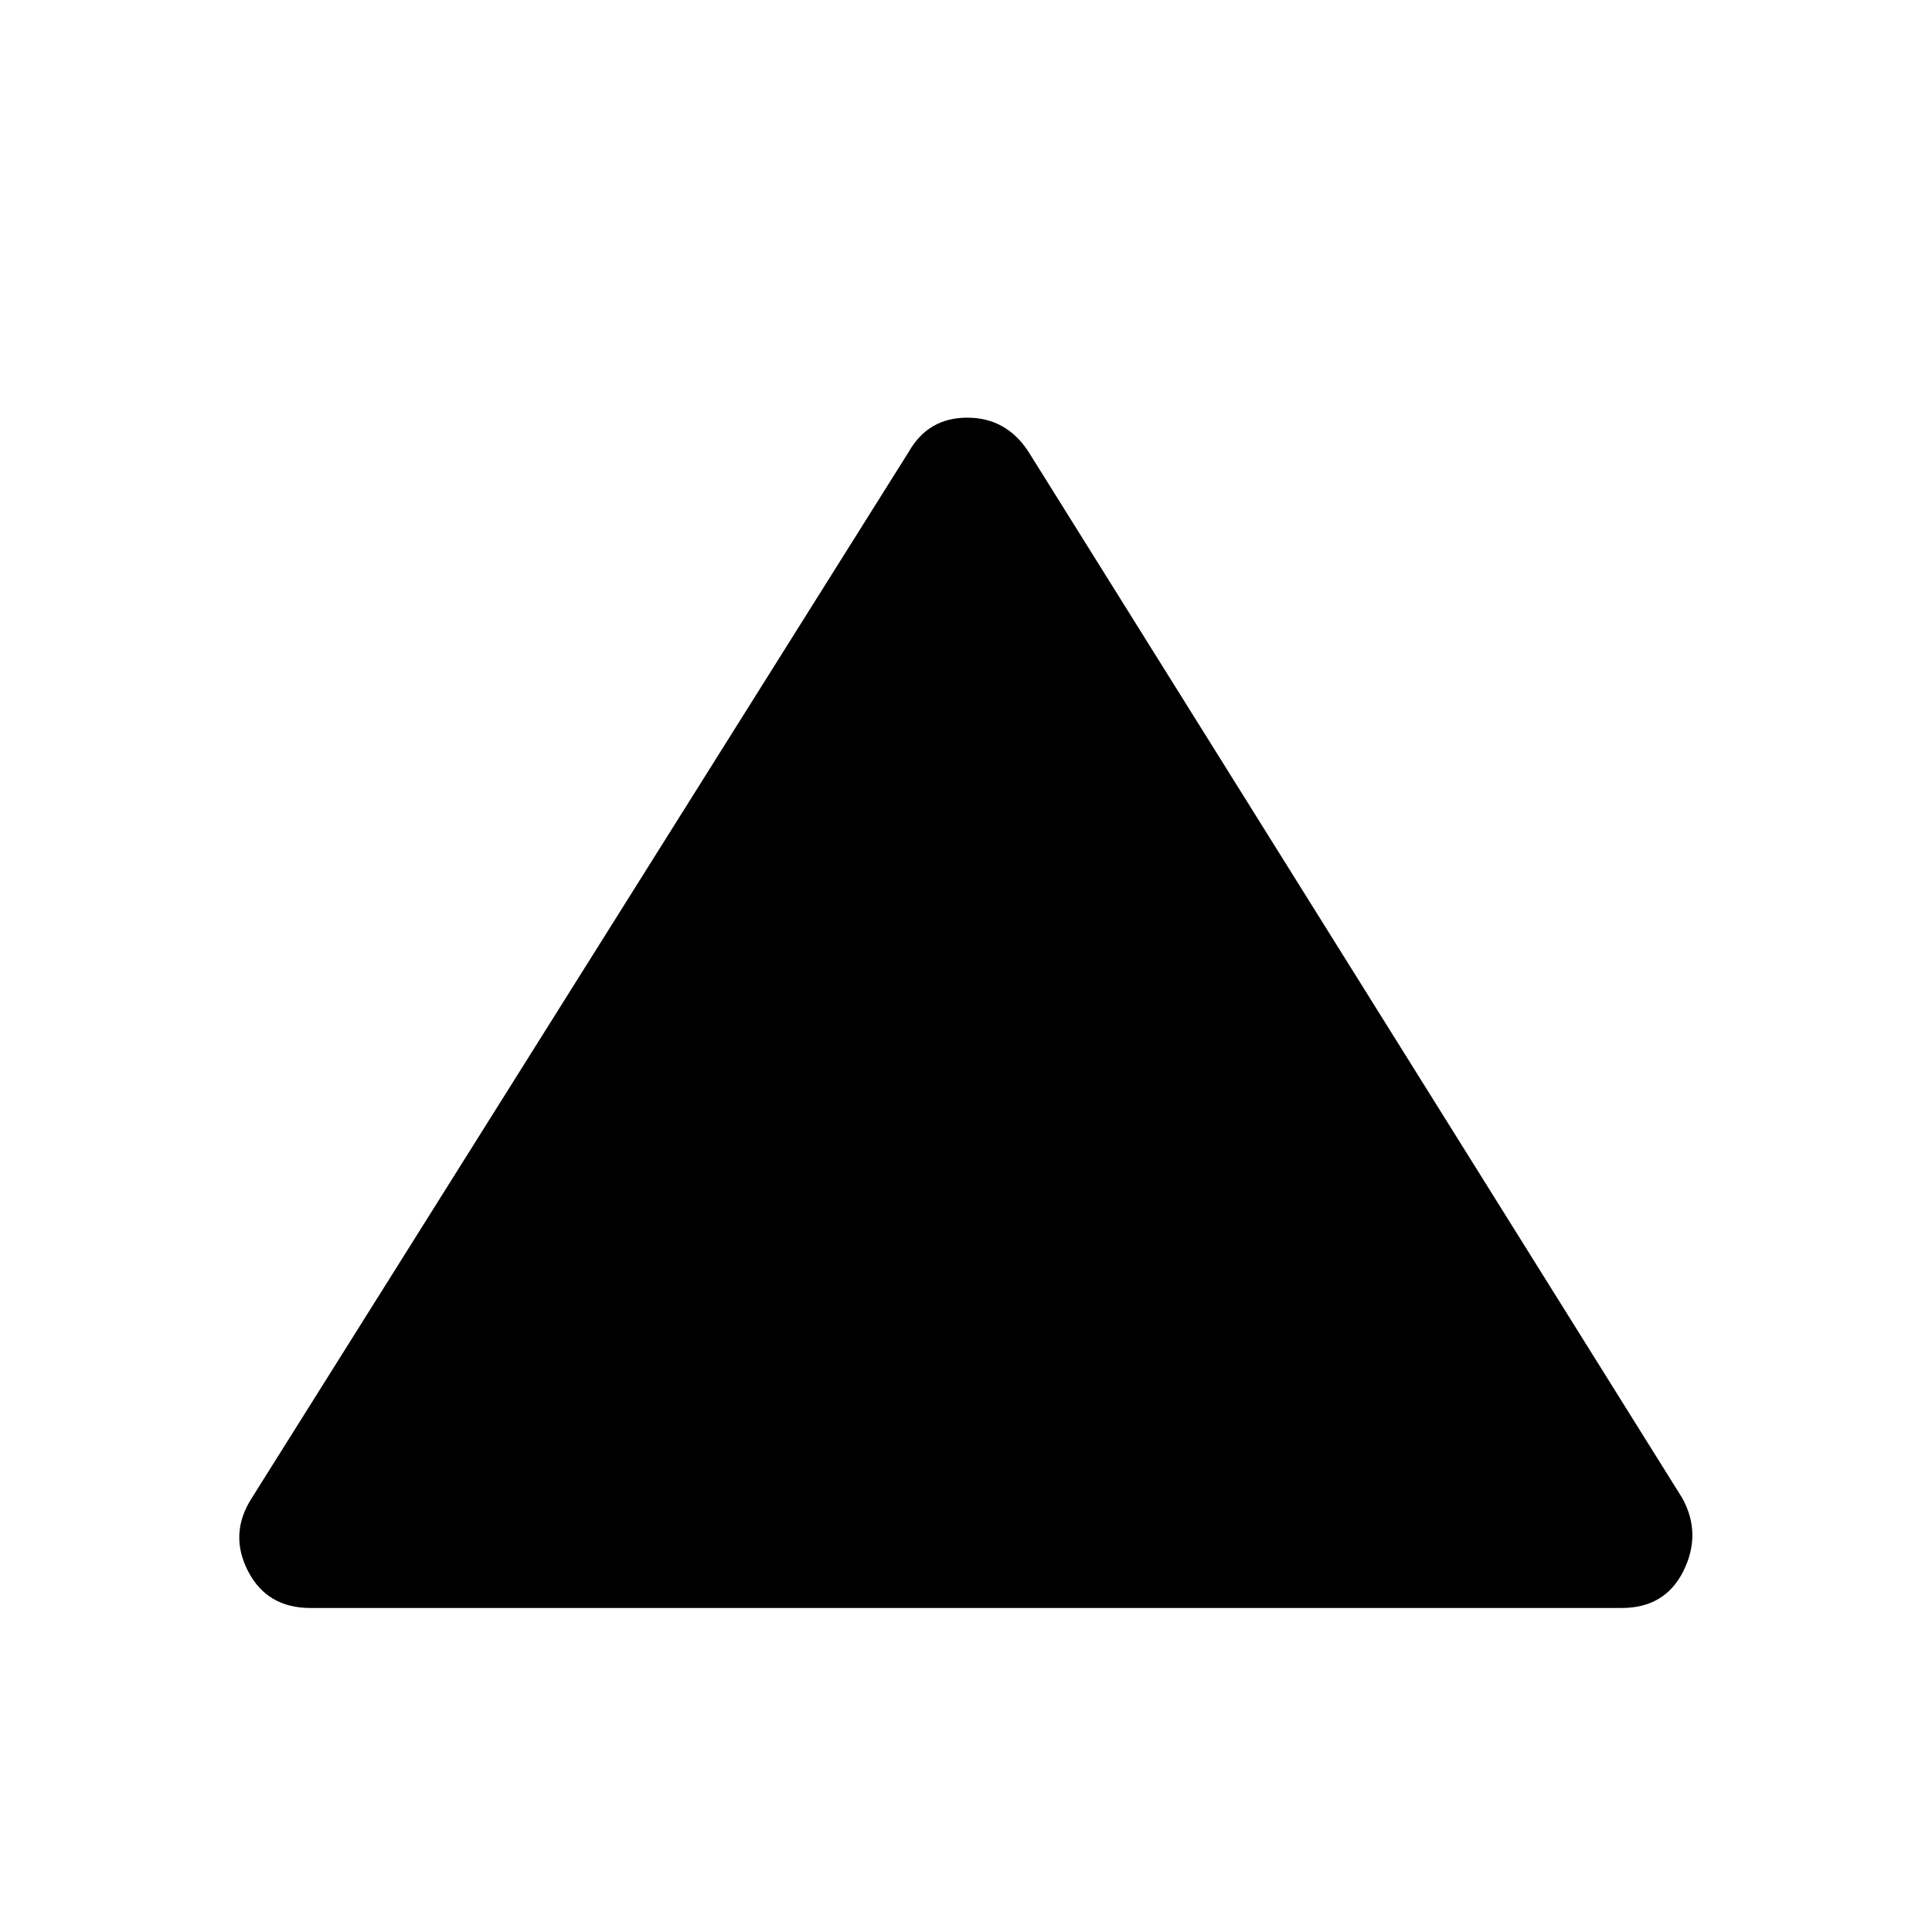 <svg xmlns="http://www.w3.org/2000/svg" height="48" viewBox="0 -960 960 960" width="48"><path d="M154.23-161q-21.61 0-31.04-18.42-9.42-18.43 1.81-36.04l326.77-520.38q9.61-16.62 28.85-16.62 19.23 0 30.23 16.62L836-215.46q9.61 17.61.5 36.04Q827.38-161 805.77-161H154.23Z"/></svg>